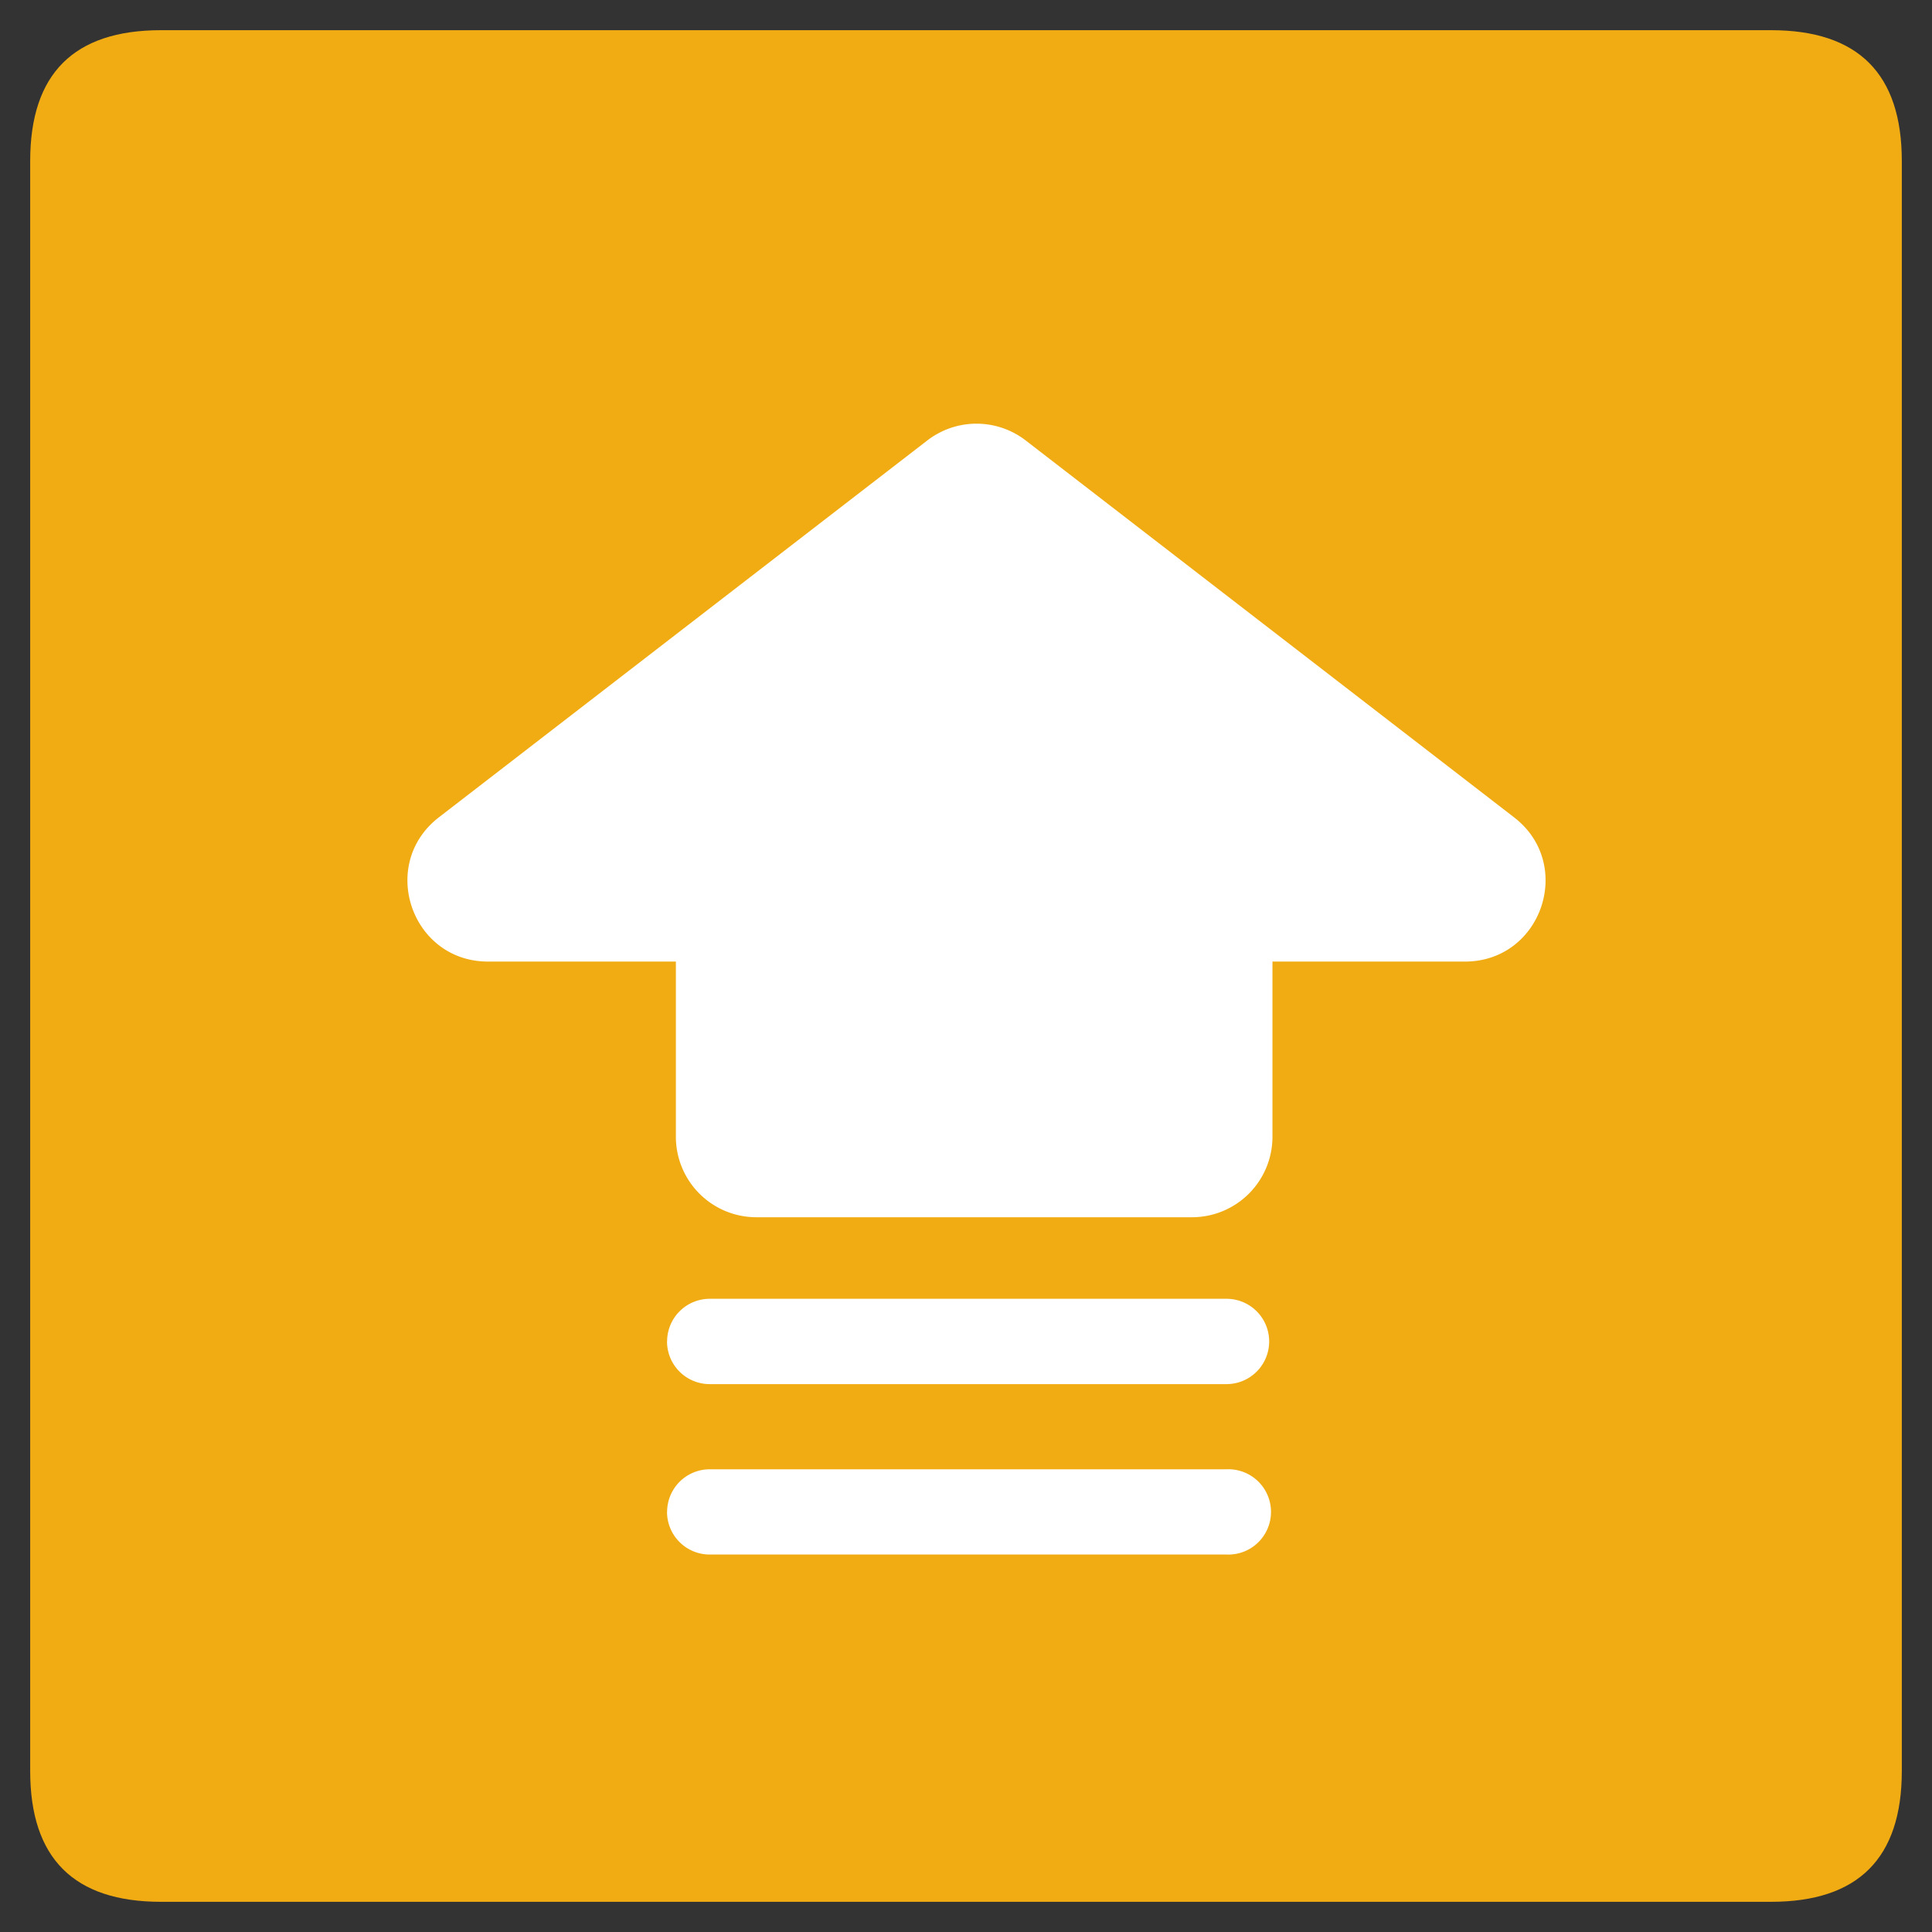 <?xml version="1.0" standalone="no"?><!DOCTYPE svg PUBLIC "-//W3C//DTD SVG 1.1//EN" "http://www.w3.org/Graphics/SVG/1.1/DTD/svg11.dtd"><svg t="1620953689962" class="icon" viewBox="0 0 1024 1024" version="1.1" xmlns="http://www.w3.org/2000/svg" p-id="51530" xmlns:xlink="http://www.w3.org/1999/xlink" width="200" height="200"><rect x="0" y="0" width="1024" height="1024" fill="#333333" stroke="none"/><defs><style type="text/css"></style></defs><path d="M16 16m69.333 0l853.333 0q69.333 0 69.333 69.333l0 853.333q0 69.333-69.333 69.333l-853.333 0q-69.333 0-69.333-69.333l0-853.333q0-69.333 69.333-69.333Z" fill="#F1AC13" p-id="51531"></path><path d="M802.475 433.195l-258.859-199.765a42.667 42.667 0 0 0-52.096 0l-258.901 199.765c-32.213 24.875-14.635 76.459 26.069 76.459h517.76c40.704 0 58.283-51.627 26.027-76.459z" fill="#FFFFFF" p-id="51532"></path><path d="M674.432 602.496v-95.36a42.667 42.667 0 0 0-42.667-42.667H400.896a42.667 42.667 0 0 0-42.667 42.667v95.36a42.667 42.667 0 0 0 42.667 42.667h230.869a42.667 42.667 0 0 0 42.667-42.667zM353.579 710.997a22.613 22.613 0 0 1 22.571-22.613h273.92a22.613 22.613 0 1 1 0 45.227h-273.92a22.613 22.613 0 0 1-22.613-22.613zM353.579 801.323a22.613 22.613 0 0 1 22.571-22.571h273.92a22.613 22.613 0 1 1 0 45.184h-273.92a22.613 22.613 0 0 1-22.613-22.613z" fill="#FFFFFF" p-id="51533"></path></svg>